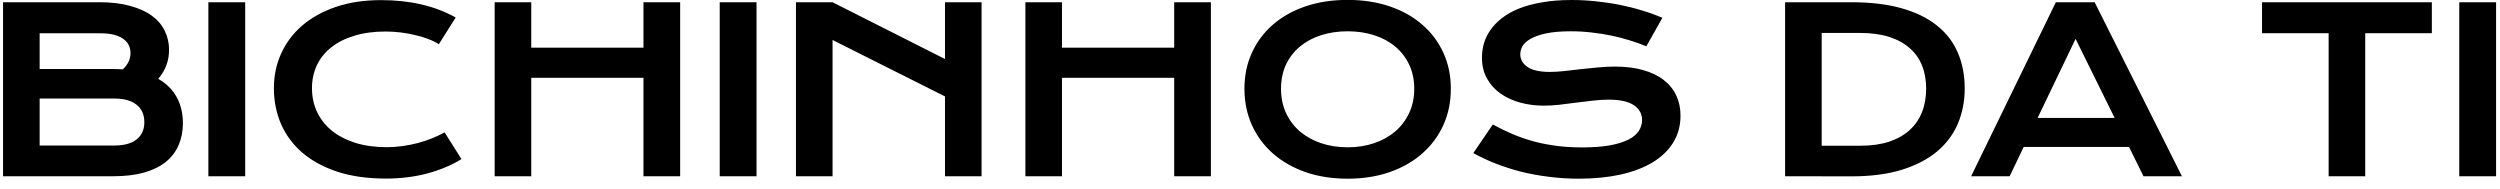 <svg width="198" height="15" viewBox="0 0 198 15" fill="none" xmlns="http://www.w3.org/2000/svg">
<path d="M0.242 0.177H7.876C8.809 0.177 9.62 0.274 10.308 0.468C11.003 0.656 11.579 0.917 12.036 1.252C12.493 1.588 12.831 1.987 13.051 2.452C13.276 2.91 13.389 3.407 13.389 3.942C13.389 4.818 13.102 5.585 12.53 6.243C13.188 6.619 13.678 7.107 14.002 7.707C14.325 8.306 14.486 8.988 14.486 9.752C14.486 10.393 14.373 10.972 14.148 11.489C13.929 12.007 13.591 12.45 13.133 12.821C12.682 13.185 12.109 13.467 11.414 13.667C10.725 13.861 9.912 13.958 8.973 13.958H0.242V0.177ZM8.991 5.467C9.242 5.467 9.485 5.476 9.723 5.494C10.131 5.117 10.336 4.688 10.336 4.206C10.336 3.707 10.131 3.322 9.723 3.051C9.321 2.775 8.729 2.637 7.949 2.637H3.14V5.467H8.991ZM9.046 11.525C9.827 11.525 10.418 11.363 10.82 11.04C11.229 10.716 11.432 10.261 11.432 9.673C11.432 9.085 11.229 8.627 10.82 8.298C10.418 7.968 9.827 7.804 9.046 7.804H3.14V11.525H9.046ZM16.503 0.177H19.419V13.958H16.503V0.177ZM21.692 6.984C21.692 6.002 21.883 5.088 22.268 4.242C22.651 3.389 23.206 2.651 23.931 2.028C24.663 1.399 25.553 0.906 26.601 0.547C27.655 0.188 28.847 0.009 30.175 0.009C31.34 0.009 32.406 0.124 33.376 0.353C34.351 0.576 35.256 0.92 36.091 1.385L34.756 3.501C34.507 3.342 34.217 3.201 33.887 3.078C33.565 2.954 33.217 2.851 32.845 2.769C32.48 2.681 32.099 2.613 31.702 2.566C31.312 2.519 30.925 2.496 30.541 2.496C29.615 2.496 28.789 2.607 28.064 2.831C27.339 3.048 26.726 3.357 26.227 3.757C25.733 4.15 25.355 4.624 25.093 5.176C24.837 5.723 24.709 6.325 24.709 6.984C24.709 7.666 24.842 8.292 25.11 8.862C25.379 9.432 25.766 9.926 26.272 10.343C26.784 10.755 27.405 11.078 28.137 11.313C28.874 11.542 29.706 11.657 30.633 11.657C31.054 11.657 31.471 11.628 31.886 11.569C32.3 11.51 32.699 11.431 33.083 11.331C33.473 11.225 33.848 11.101 34.208 10.96C34.567 10.813 34.903 10.655 35.213 10.484L36.548 12.6C35.768 13.082 34.866 13.462 33.842 13.738C32.818 14.008 31.73 14.143 30.578 14.143C29.109 14.143 27.82 13.961 26.71 13.597C25.602 13.226 24.675 12.721 23.931 12.08C23.188 11.434 22.627 10.675 22.249 9.805C21.878 8.929 21.692 7.989 21.692 6.984ZM39.177 0.177H42.075V3.774H50.962V0.177H53.869V13.958H50.962V6.164H42.075V13.958H39.177V0.177ZM57.001 0.177H59.917V13.958H57.001V0.177ZM63.04 0.177H65.938L74.843 4.674V0.177H77.741V13.958H74.843V7.636L65.938 3.166V13.958H63.04V0.177ZM81.211 0.177H84.109V3.774H92.996V0.177H95.903V13.958H92.996V6.164H84.109V13.958H81.211V0.177ZM98.559 7.028C98.559 5.987 98.757 5.035 99.153 4.171C99.55 3.307 100.104 2.566 100.818 1.949C101.537 1.326 102.396 0.844 103.396 0.503C104.401 0.162 105.514 -0.008 106.733 -0.008C107.946 -0.008 109.055 0.162 110.061 0.503C111.066 0.844 111.926 1.326 112.639 1.949C113.358 2.566 113.915 3.307 114.312 4.171C114.708 5.035 114.906 5.987 114.906 7.028C114.906 8.074 114.708 9.035 114.312 9.911C113.915 10.781 113.358 11.531 112.639 12.16C111.926 12.789 111.066 13.279 110.061 13.632C109.055 13.979 107.946 14.152 106.733 14.152C105.514 14.152 104.401 13.979 103.396 13.632C102.396 13.279 101.537 12.789 100.818 12.16C100.104 11.531 99.55 10.781 99.153 9.911C98.757 9.035 98.559 8.074 98.559 7.028ZM101.457 7.028C101.457 7.739 101.589 8.38 101.851 8.95C102.119 9.52 102.487 10.008 102.957 10.414C103.432 10.813 103.99 11.122 104.63 11.34C105.276 11.557 105.977 11.666 106.733 11.666C107.489 11.666 108.186 11.557 108.827 11.34C109.473 11.122 110.03 10.813 110.499 10.414C110.969 10.008 111.338 9.52 111.606 8.95C111.874 8.38 112.008 7.739 112.008 7.028C112.008 6.317 111.874 5.679 111.606 5.114C111.338 4.55 110.969 4.074 110.499 3.686C110.03 3.292 109.473 2.992 108.827 2.787C108.186 2.581 107.489 2.478 106.733 2.478C105.977 2.478 105.276 2.581 104.63 2.787C103.99 2.992 103.432 3.292 102.957 3.686C102.487 4.074 102.119 4.55 101.851 5.114C101.589 5.679 101.457 6.317 101.457 7.028ZM118.23 9.858C118.748 10.14 119.272 10.396 119.803 10.625C120.339 10.849 120.894 11.04 121.466 11.198C122.039 11.351 122.64 11.469 123.268 11.551C123.902 11.633 124.575 11.675 125.288 11.675C126.147 11.675 126.879 11.622 127.482 11.516C128.085 11.404 128.576 11.254 128.954 11.066C129.338 10.872 129.615 10.643 129.786 10.378C129.962 10.114 130.051 9.826 130.051 9.514C130.051 9.015 129.834 8.621 129.402 8.333C128.969 8.039 128.302 7.892 127.4 7.892C127.003 7.892 126.586 7.918 126.147 7.971C125.709 8.018 125.264 8.071 124.812 8.13C124.368 8.189 123.925 8.245 123.487 8.298C123.054 8.345 122.645 8.368 122.262 8.368C121.622 8.368 121.006 8.289 120.415 8.13C119.83 7.971 119.309 7.733 118.852 7.416C118.401 7.098 118.041 6.702 117.773 6.225C117.504 5.749 117.371 5.194 117.371 4.559C117.371 4.183 117.422 3.809 117.526 3.439C117.636 3.069 117.807 2.716 118.038 2.381C118.276 2.04 118.581 1.726 118.952 1.438C119.324 1.144 119.772 0.891 120.296 0.679C120.826 0.468 121.436 0.303 122.125 0.186C122.82 0.062 123.608 0 124.492 0C125.133 0 125.775 0.036 126.422 0.106C127.068 0.171 127.696 0.265 128.305 0.388C128.92 0.512 129.512 0.662 130.079 0.838C130.645 1.008 131.172 1.2 131.66 1.411L130.389 3.668C129.987 3.498 129.554 3.342 129.091 3.201C128.628 3.054 128.143 2.928 127.637 2.822C127.132 2.716 126.607 2.634 126.065 2.575C125.529 2.51 124.98 2.478 124.419 2.478C123.621 2.478 122.962 2.534 122.445 2.646C121.932 2.757 121.524 2.901 121.22 3.078C120.915 3.248 120.701 3.442 120.579 3.66C120.464 3.871 120.406 4.083 120.406 4.294C120.406 4.706 120.598 5.044 120.982 5.308C121.365 5.567 121.951 5.696 122.737 5.696C123.054 5.696 123.417 5.676 123.825 5.635C124.24 5.588 124.672 5.538 125.124 5.485C125.581 5.432 126.044 5.385 126.513 5.344C126.989 5.297 127.449 5.273 127.894 5.273C128.735 5.273 129.478 5.364 130.124 5.547C130.776 5.729 131.322 5.99 131.76 6.331C132.2 6.666 132.532 7.075 132.758 7.557C132.983 8.033 133.096 8.568 133.096 9.162C133.096 9.955 132.903 10.664 132.52 11.287C132.142 11.904 131.599 12.427 130.892 12.856C130.191 13.279 129.344 13.603 128.351 13.826C127.357 14.043 126.251 14.152 125.032 14.152C124.227 14.152 123.441 14.102 122.673 14.002C121.905 13.908 121.167 13.773 120.461 13.597C119.76 13.415 119.089 13.2 118.449 12.953C117.816 12.7 117.227 12.424 116.685 12.124L118.23 9.858ZM141.38 0.177H146.618C148.148 0.177 149.477 0.335 150.605 0.653C151.732 0.97 152.664 1.426 153.402 2.02C154.145 2.607 154.697 3.325 155.057 4.171C155.423 5.012 155.605 5.958 155.605 7.01C155.605 8.009 155.425 8.935 155.066 9.788C154.707 10.634 154.158 11.369 153.42 11.992C152.683 12.609 151.75 13.094 150.623 13.447C149.495 13.794 148.166 13.967 146.637 13.967L141.38 13.958V0.177ZM147.331 11.542C148.197 11.542 148.956 11.437 149.608 11.225C150.26 11.007 150.803 10.702 151.235 10.308C151.674 9.914 152.003 9.438 152.223 8.879C152.442 8.321 152.552 7.698 152.552 7.01C152.552 6.334 152.442 5.726 152.223 5.185C152.003 4.638 151.674 4.177 151.235 3.801C150.803 3.419 150.26 3.125 149.608 2.919C148.956 2.713 148.197 2.61 147.331 2.61H144.278V11.542H147.331ZM162.824 0.177H165.896L172.808 13.958H169.763L168.62 11.639H160.273L159.167 13.958H156.113L162.824 0.177ZM167.478 9.338L164.387 3.078L161.379 9.338H167.478ZM184.428 2.628H179.153V0.177H192.602V2.628H187.326V13.958H184.428V2.628ZM194.774 0.177H197.69V13.958H194.774V0.177Z" fill="black"/>
</svg>
